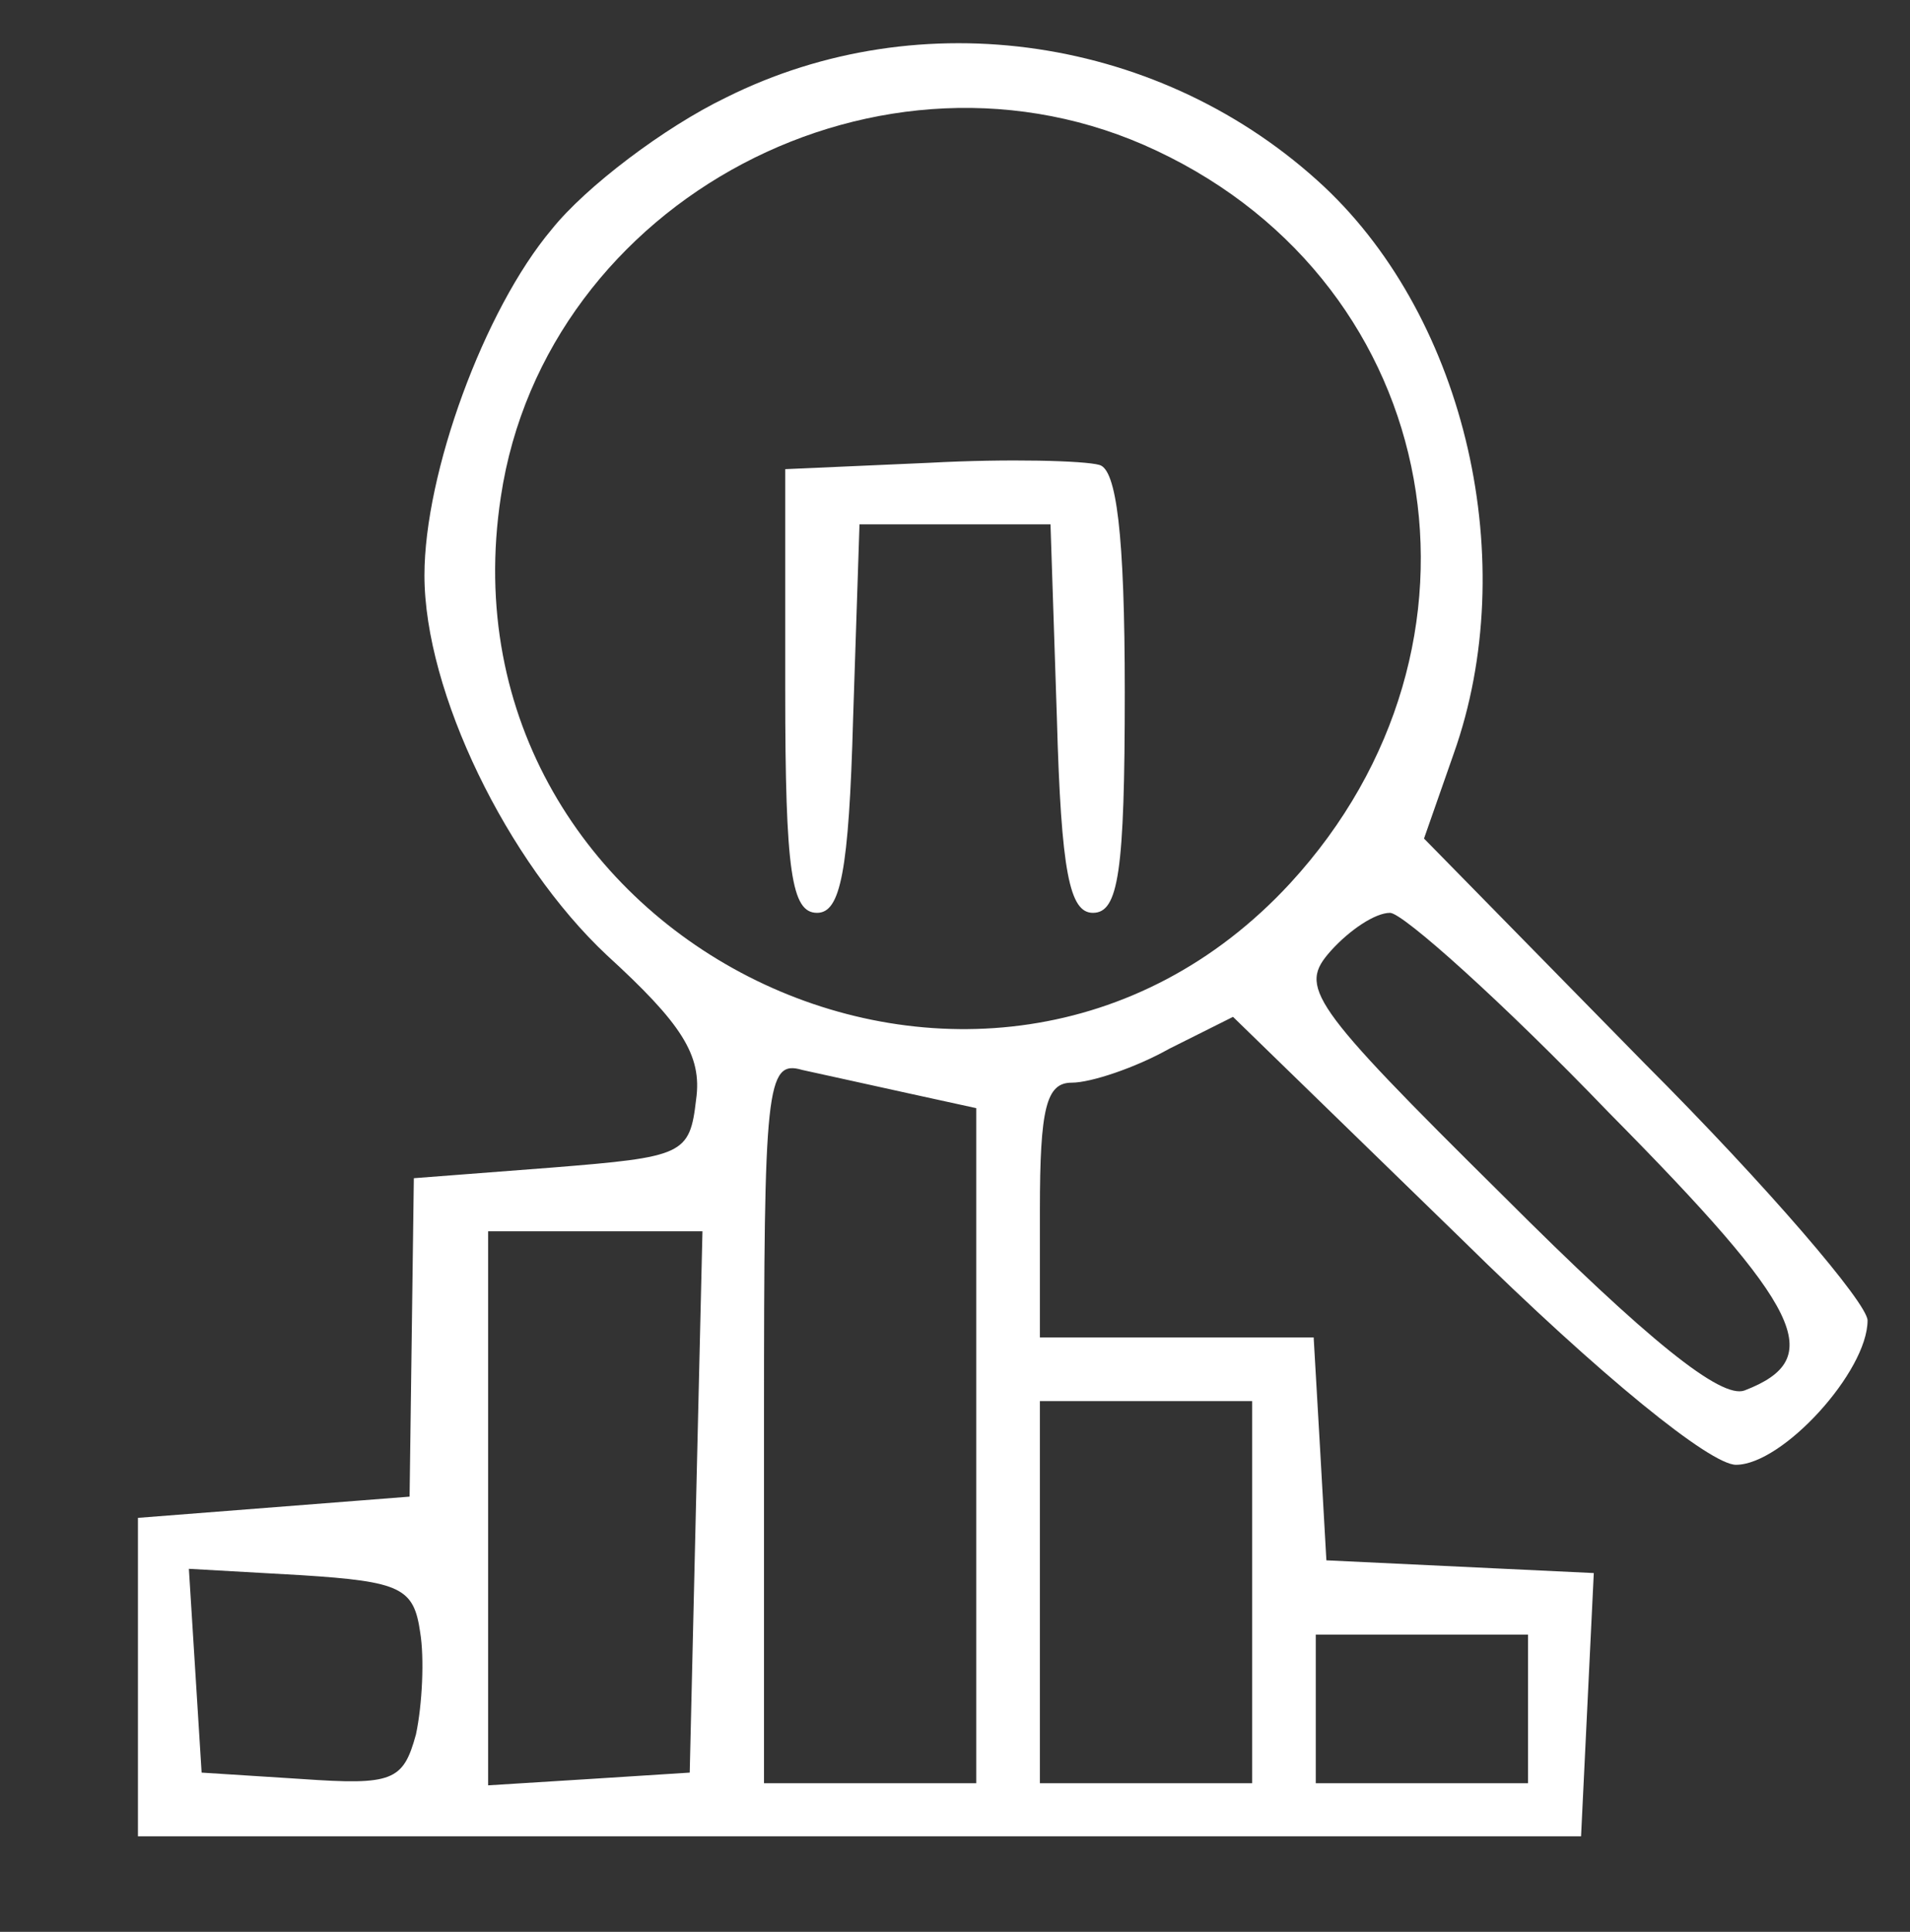 <?xml version="1.0" standalone="no"?>
<!DOCTYPE svg PUBLIC "-//W3C//DTD SVG 20010904//EN"
 "http://www.w3.org/TR/2001/REC-SVG-20010904/DTD/svg10.dtd">
<svg version="1.0" xmlns="http://www.w3.org/2000/svg"
 width="90pt" height="91pt" viewBox="0 0 90 91"
 preserveAspectRatio="xMidYMid meet">

<rect x="0" y="0" width="90" height="91" fill="#333333" stroke="none"/>

<g transform="translate(0,91) scale(0.1,-0.1)"
fill="white" stroke="none">
<path d="M342 864 c-29 -14 -66 -42 -82 -62 -32 -38 -60 -115 -60 -163 0 -55
39 -135 86 -179 35 -32 45 -47 42 -68 -3 -26 -6 -27 -68 -32 l-65 -5 -1 -75
-1 -75 -64 -5 -64 -5 0 -75 0 -75 340 0 340 0 3 62 3 62 -63 3 -63 3 -3 53 -3
52 -65 0 -64 0 0 60 c0 48 3 60 15 60 9 0 30 7 46 16 l30 15 108 -105 c66 -65
117 -106 129 -106 22 0 62 44 62 68 0 8 -47 63 -105 121 l-104 106 14 40 c32
90 6 204 -61 267 -76 71 -190 88 -282 42z m203 -25 c136 -64 166 -233 63 -345
-143 -155 -404 -28 -372 182 21 140 180 224 309 163z m213 -453 c92 -93 103
-116 64 -131 -11 -4 -45 23 -114 92 -92 91 -96 98 -81 115 9 10 21 18 28 18 6
0 53 -42 103 -94z m-330 9 l32 -7 0 -159 0 -159 -50 0 -50 0 0 171 c0 157 1
170 18 165 9 -2 32 -7 50 -11z m-100 -192 l-3 -128 -47 -3 -48 -3 0 130 0 131
50 0 51 0 -3 -127z m262 -43 l0 -90 -50 0 -50 0 0 90 0 90 50 0 50 0 0 -90z
m-392 -19 c2 -12 1 -34 -2 -48 -6 -22 -11 -24 -54 -21 l-47 3 -3 48 -3 48 53
-3 c47 -3 53 -6 56 -27z m522 -36 l0 -35 -50 0 -50 0 0 35 0 35 50 0 50 0 0
-35z"/>
<path d="M438 692 l-68 -3 0 -104 c0 -86 3 -105 15 -105 11 0 15 19 17 92 l3
91 45 0 45 0 3 -91 c2 -73 6 -92 17 -92 12 0 15 19 15 104 0 75 -4 105 -12
107 -7 2 -43 3 -80 1z"/>
</g>
</svg>
